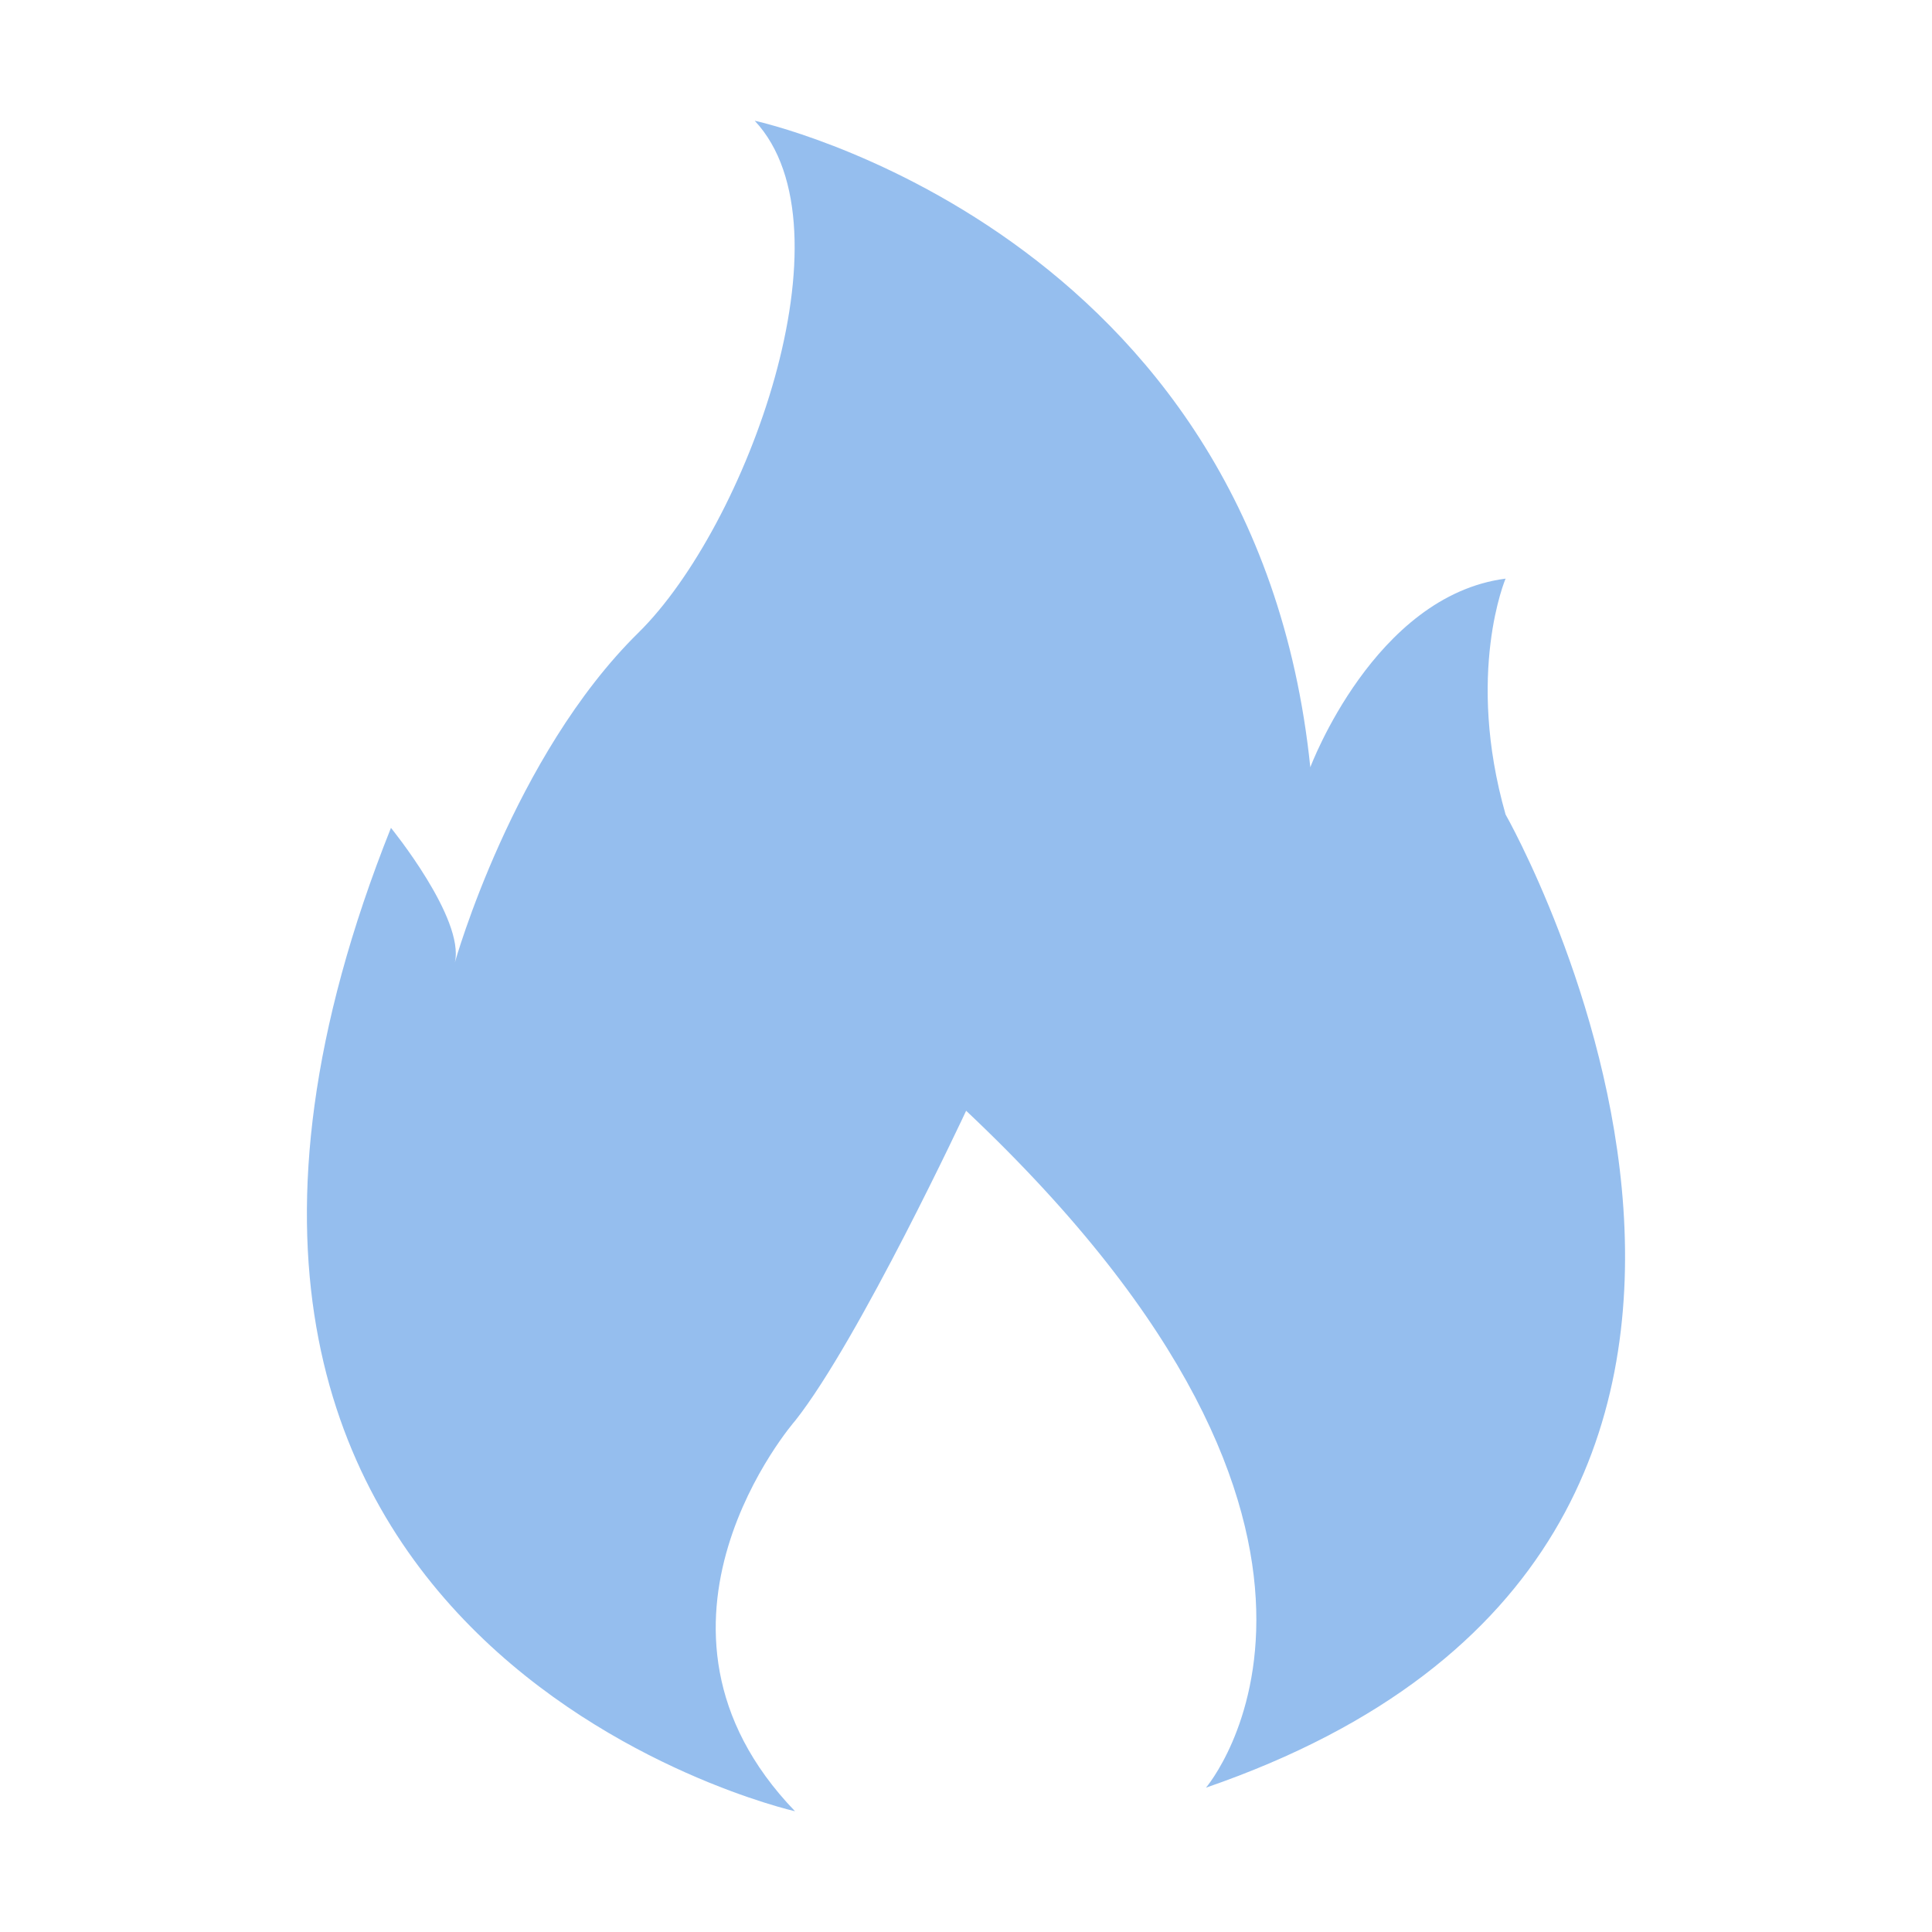 <svg width="14" height="14" viewBox="0 0 14 14" fill="none" xmlns="http://www.w3.org/2000/svg">
<path d="M5.761 13.125C5.761 13.125 0.466 11.93 2.833 5.999C2.833 5.999 3.37 6.658 3.296 6.975C3.296 6.975 3.717 5.478 4.627 4.584C5.407 3.816 6.2 1.656 5.469 0.875C5.469 0.875 9.092 1.656 9.495 5.56C9.495 5.56 9.959 4.316 10.91 4.193C10.91 4.193 10.618 4.877 10.91 5.902C10.91 5.902 13.911 11.173 8.739 12.954C8.739 12.954 10.289 11.148 7.001 8.049C7.001 8.049 6.226 9.708 5.763 10.294C5.761 10.295 4.468 11.782 5.761 13.125Z" fill="#2C7EDF" fill-opacity="0.5"/>
</svg>

